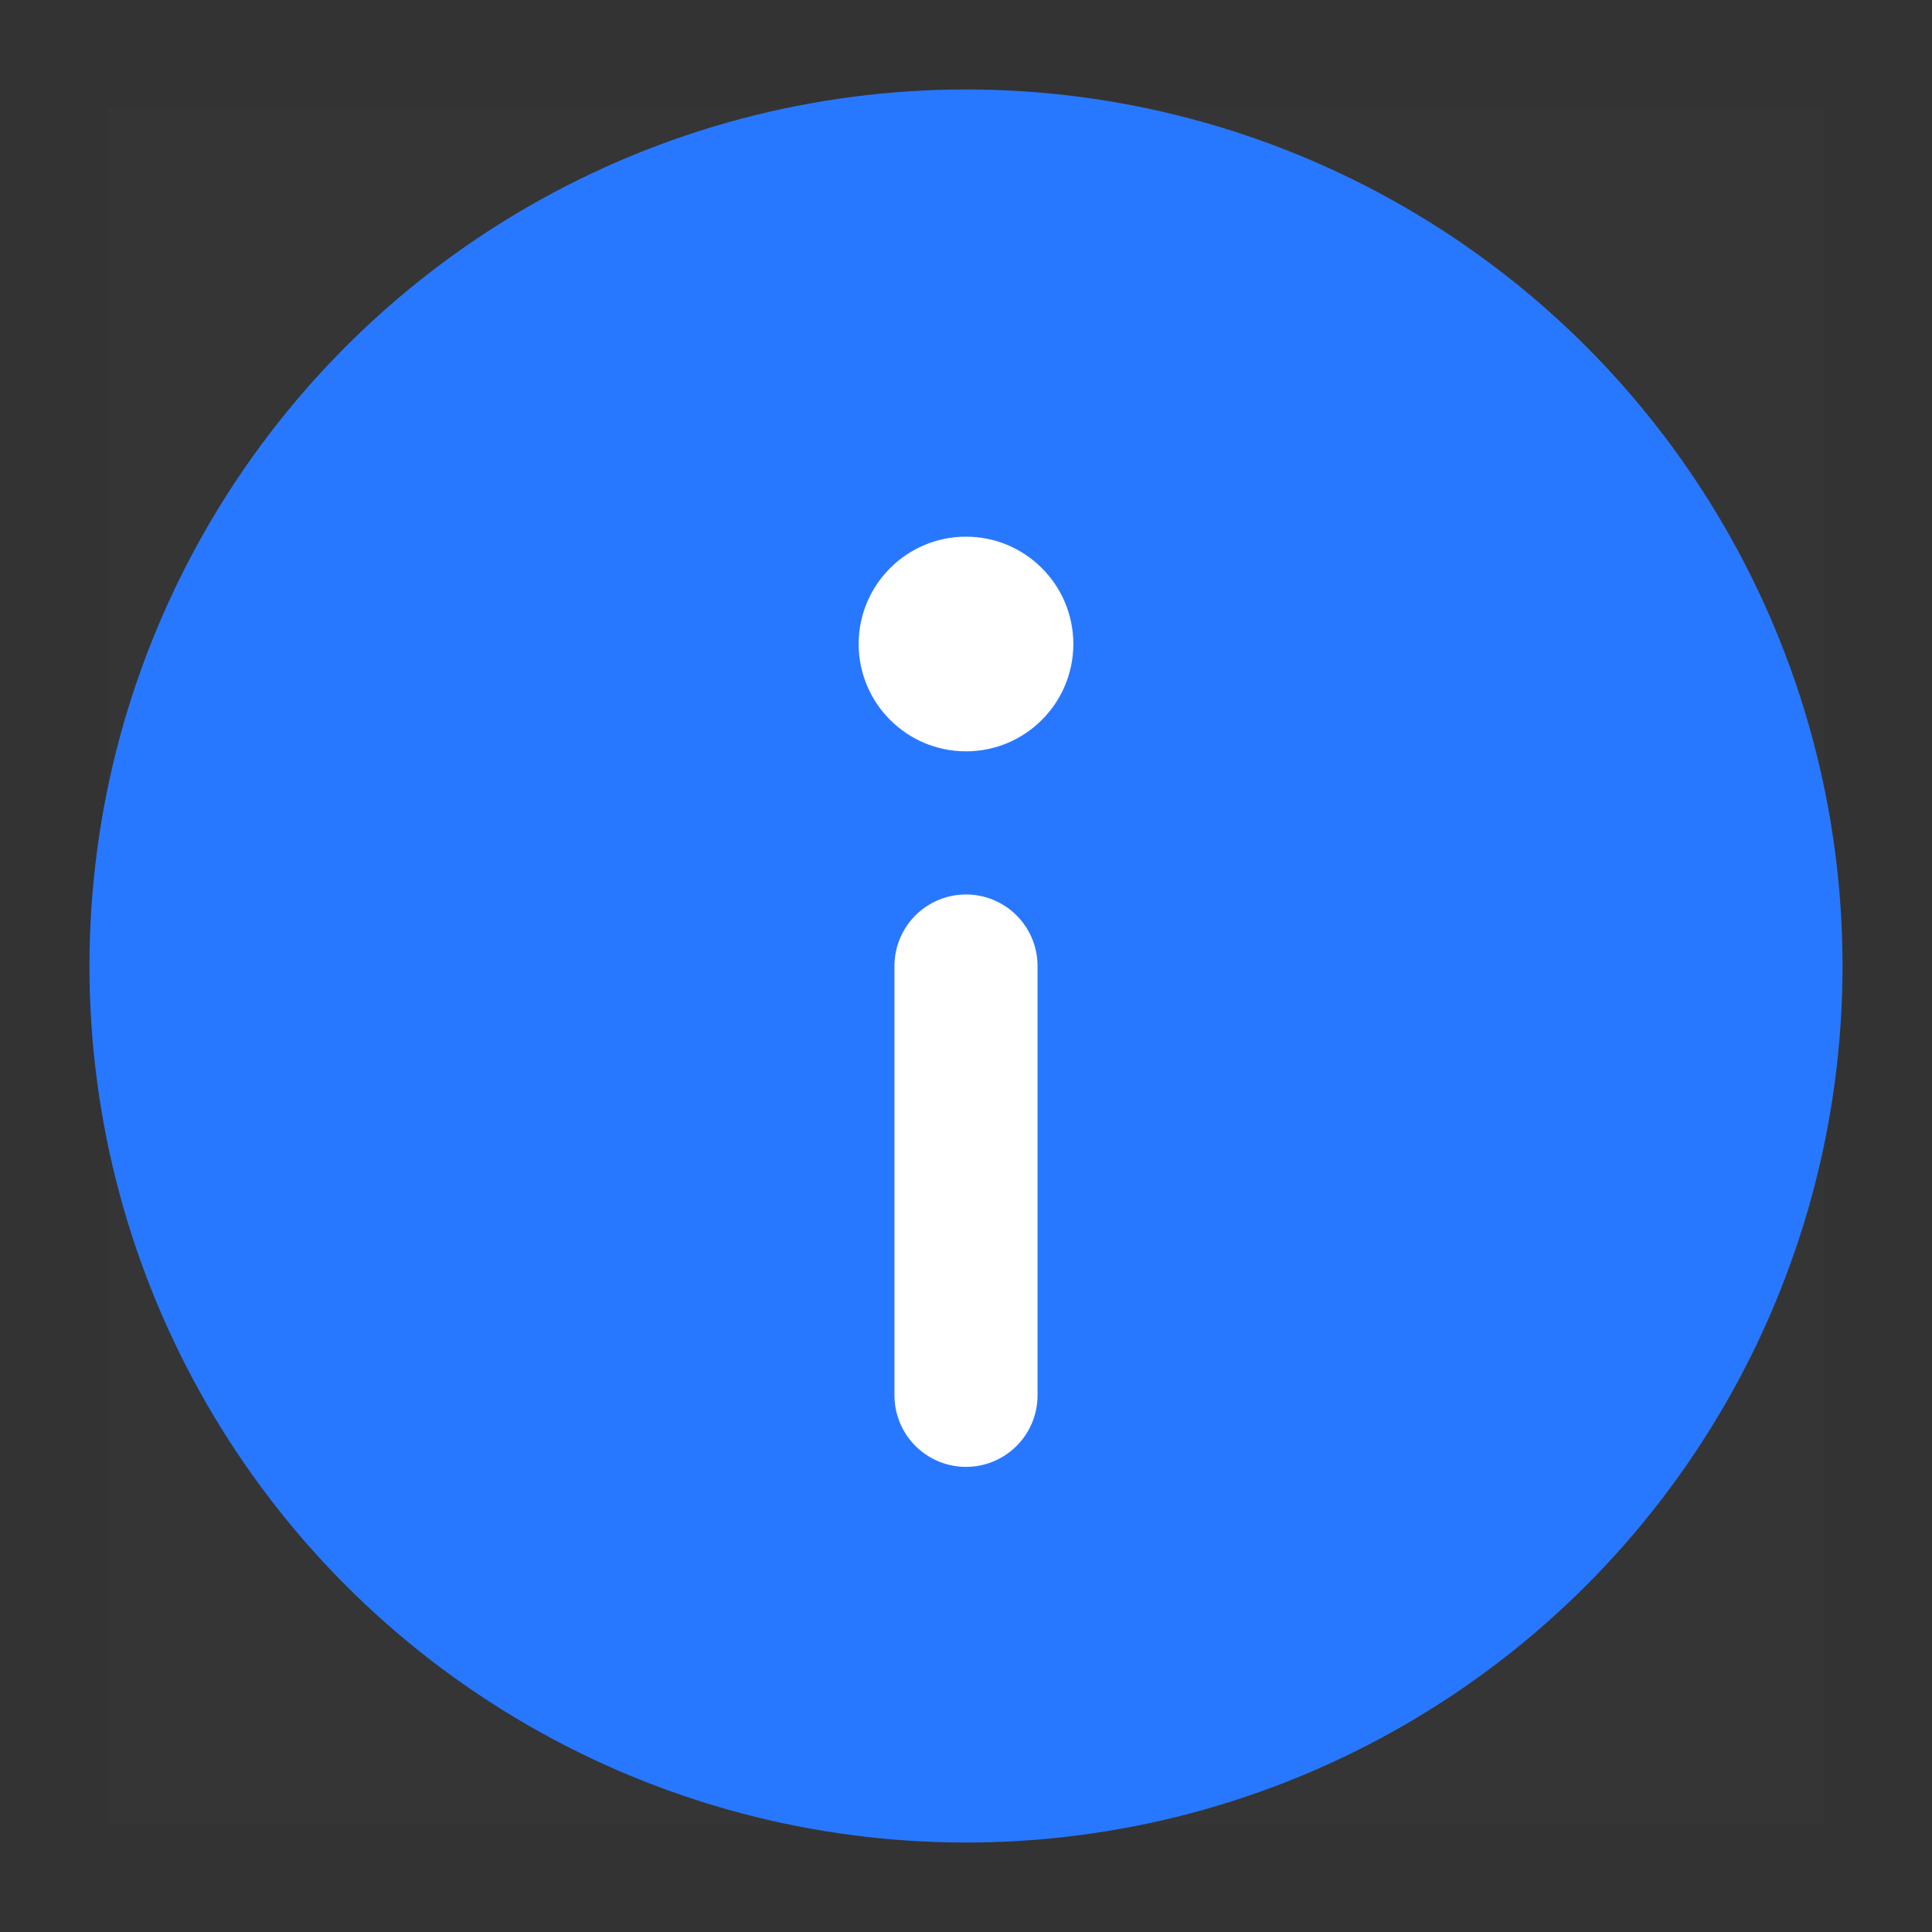 <svg width="18" height="18" viewBox="0 0 18 18" fill="none" xmlns="http://www.w3.org/2000/svg">
<rect x="0" y="0" width="18" height="18" fill="#333333" stroke="none"/>
<rect x="1" y="1" width="16" height="16" fill="white" fill-opacity="0.01"/>
<circle cx="9" cy="9" r="7.5" fill="#2878FF" stroke="#2878FF" stroke-width="1.333" stroke-linecap="round" stroke-linejoin="round"/>
<path fill-rule="evenodd" clip-rule="evenodd" d="M8 6C8 6.552 8.448 7 9 7C9.552 7 10 6.552 10 6C10 5.448 9.552 5 9 5C8.448 5 8 5.448 8 6Z" fill="white"/>
<path d="M9 13L9 9" stroke="white" stroke-width="1.333" stroke-linecap="round" stroke-linejoin="round"/>
</svg>
